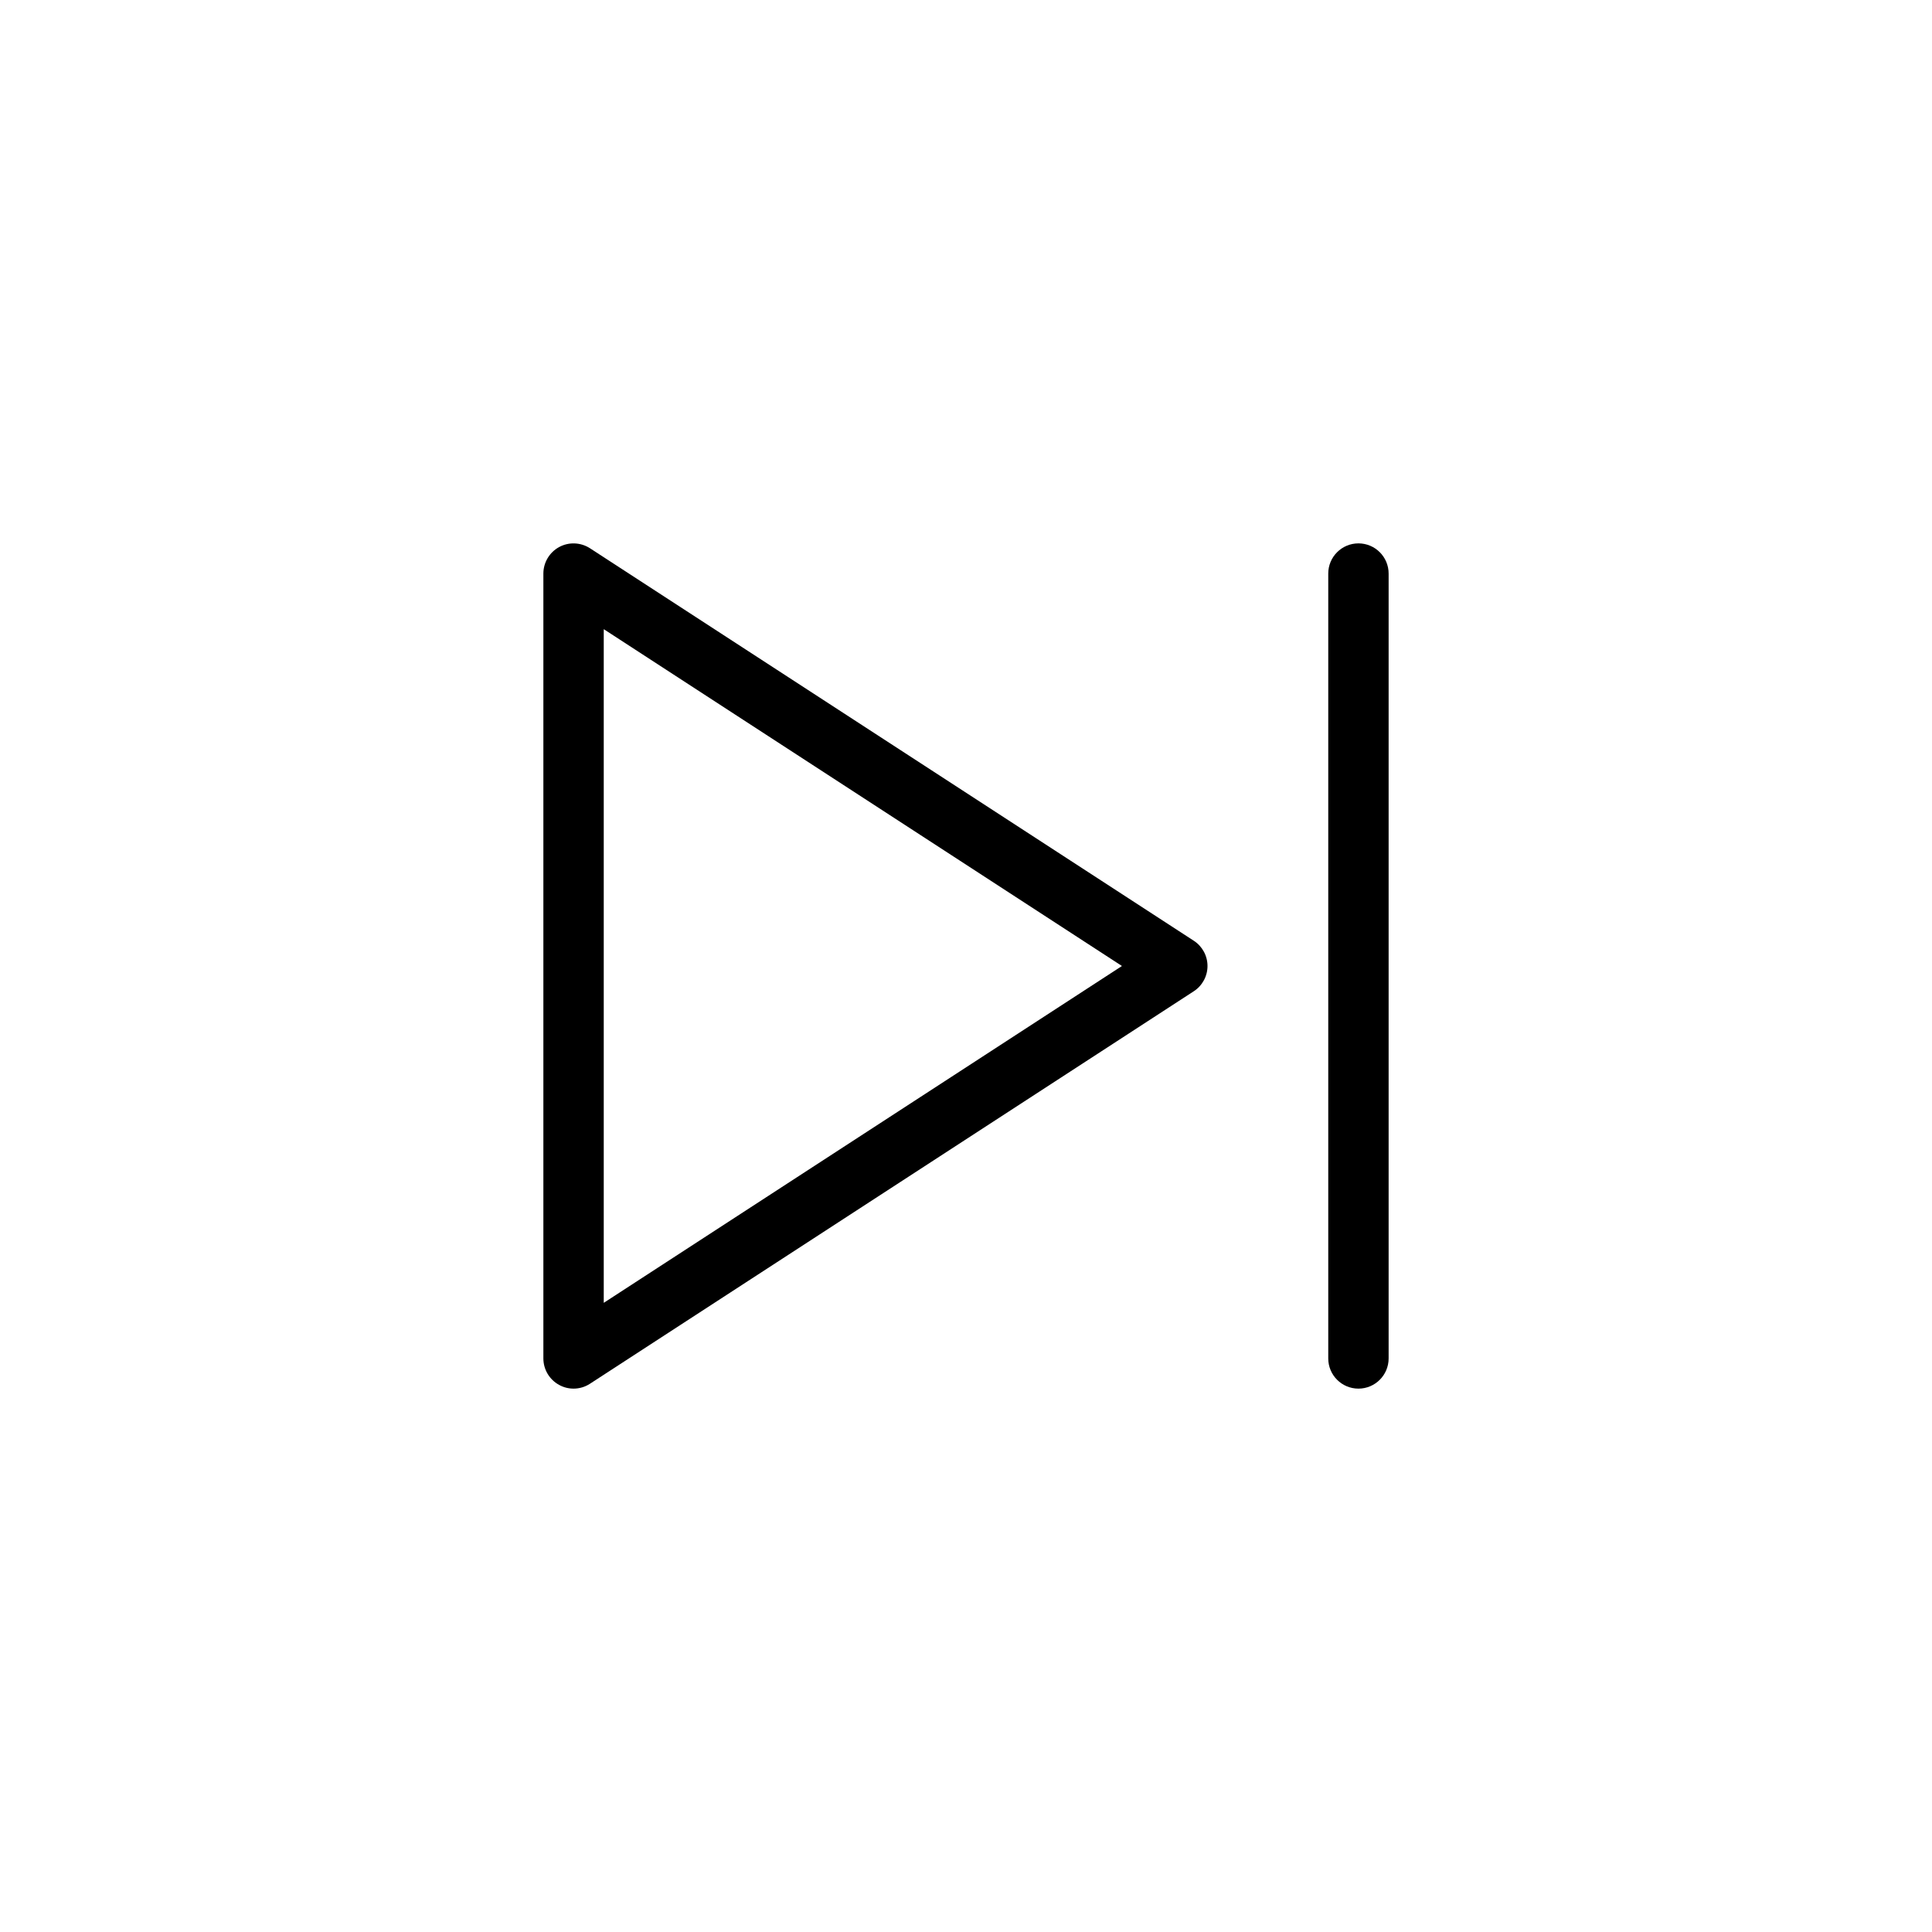 <svg xmlns="http://www.w3.org/2000/svg" width="32" height="32" version="1.1" viewBox="0 0 32 32"><title>step-forward</title><path d="M9.772 9.081c-0.155-0.1-0.352-0.107-0.511-0.020-0.16 0.087-0.261 0.256-0.261 0.439v13c0 0.183 0.101 0.352 0.262 0.439 0.074 0.041 0.156 0.061 0.238 0.061 0.095 0 0.189-0.027 0.272-0.081l10-6.5c0.142-0.092 0.228-0.25 0.228-0.419s-0.086-0.327-0.228-0.419l-10-6.5zM10 21.579v-11.158l8.583 5.579-8.583 5.579z"/><path d="M22.5 9c-0.276 0-0.5 0.224-0.5 0.5v13c0 0.276 0.224 0.5 0.5 0.5s0.5-0.224 0.5-0.5v-13c0-0.276-0.224-0.5-0.5-0.5z"/></svg>